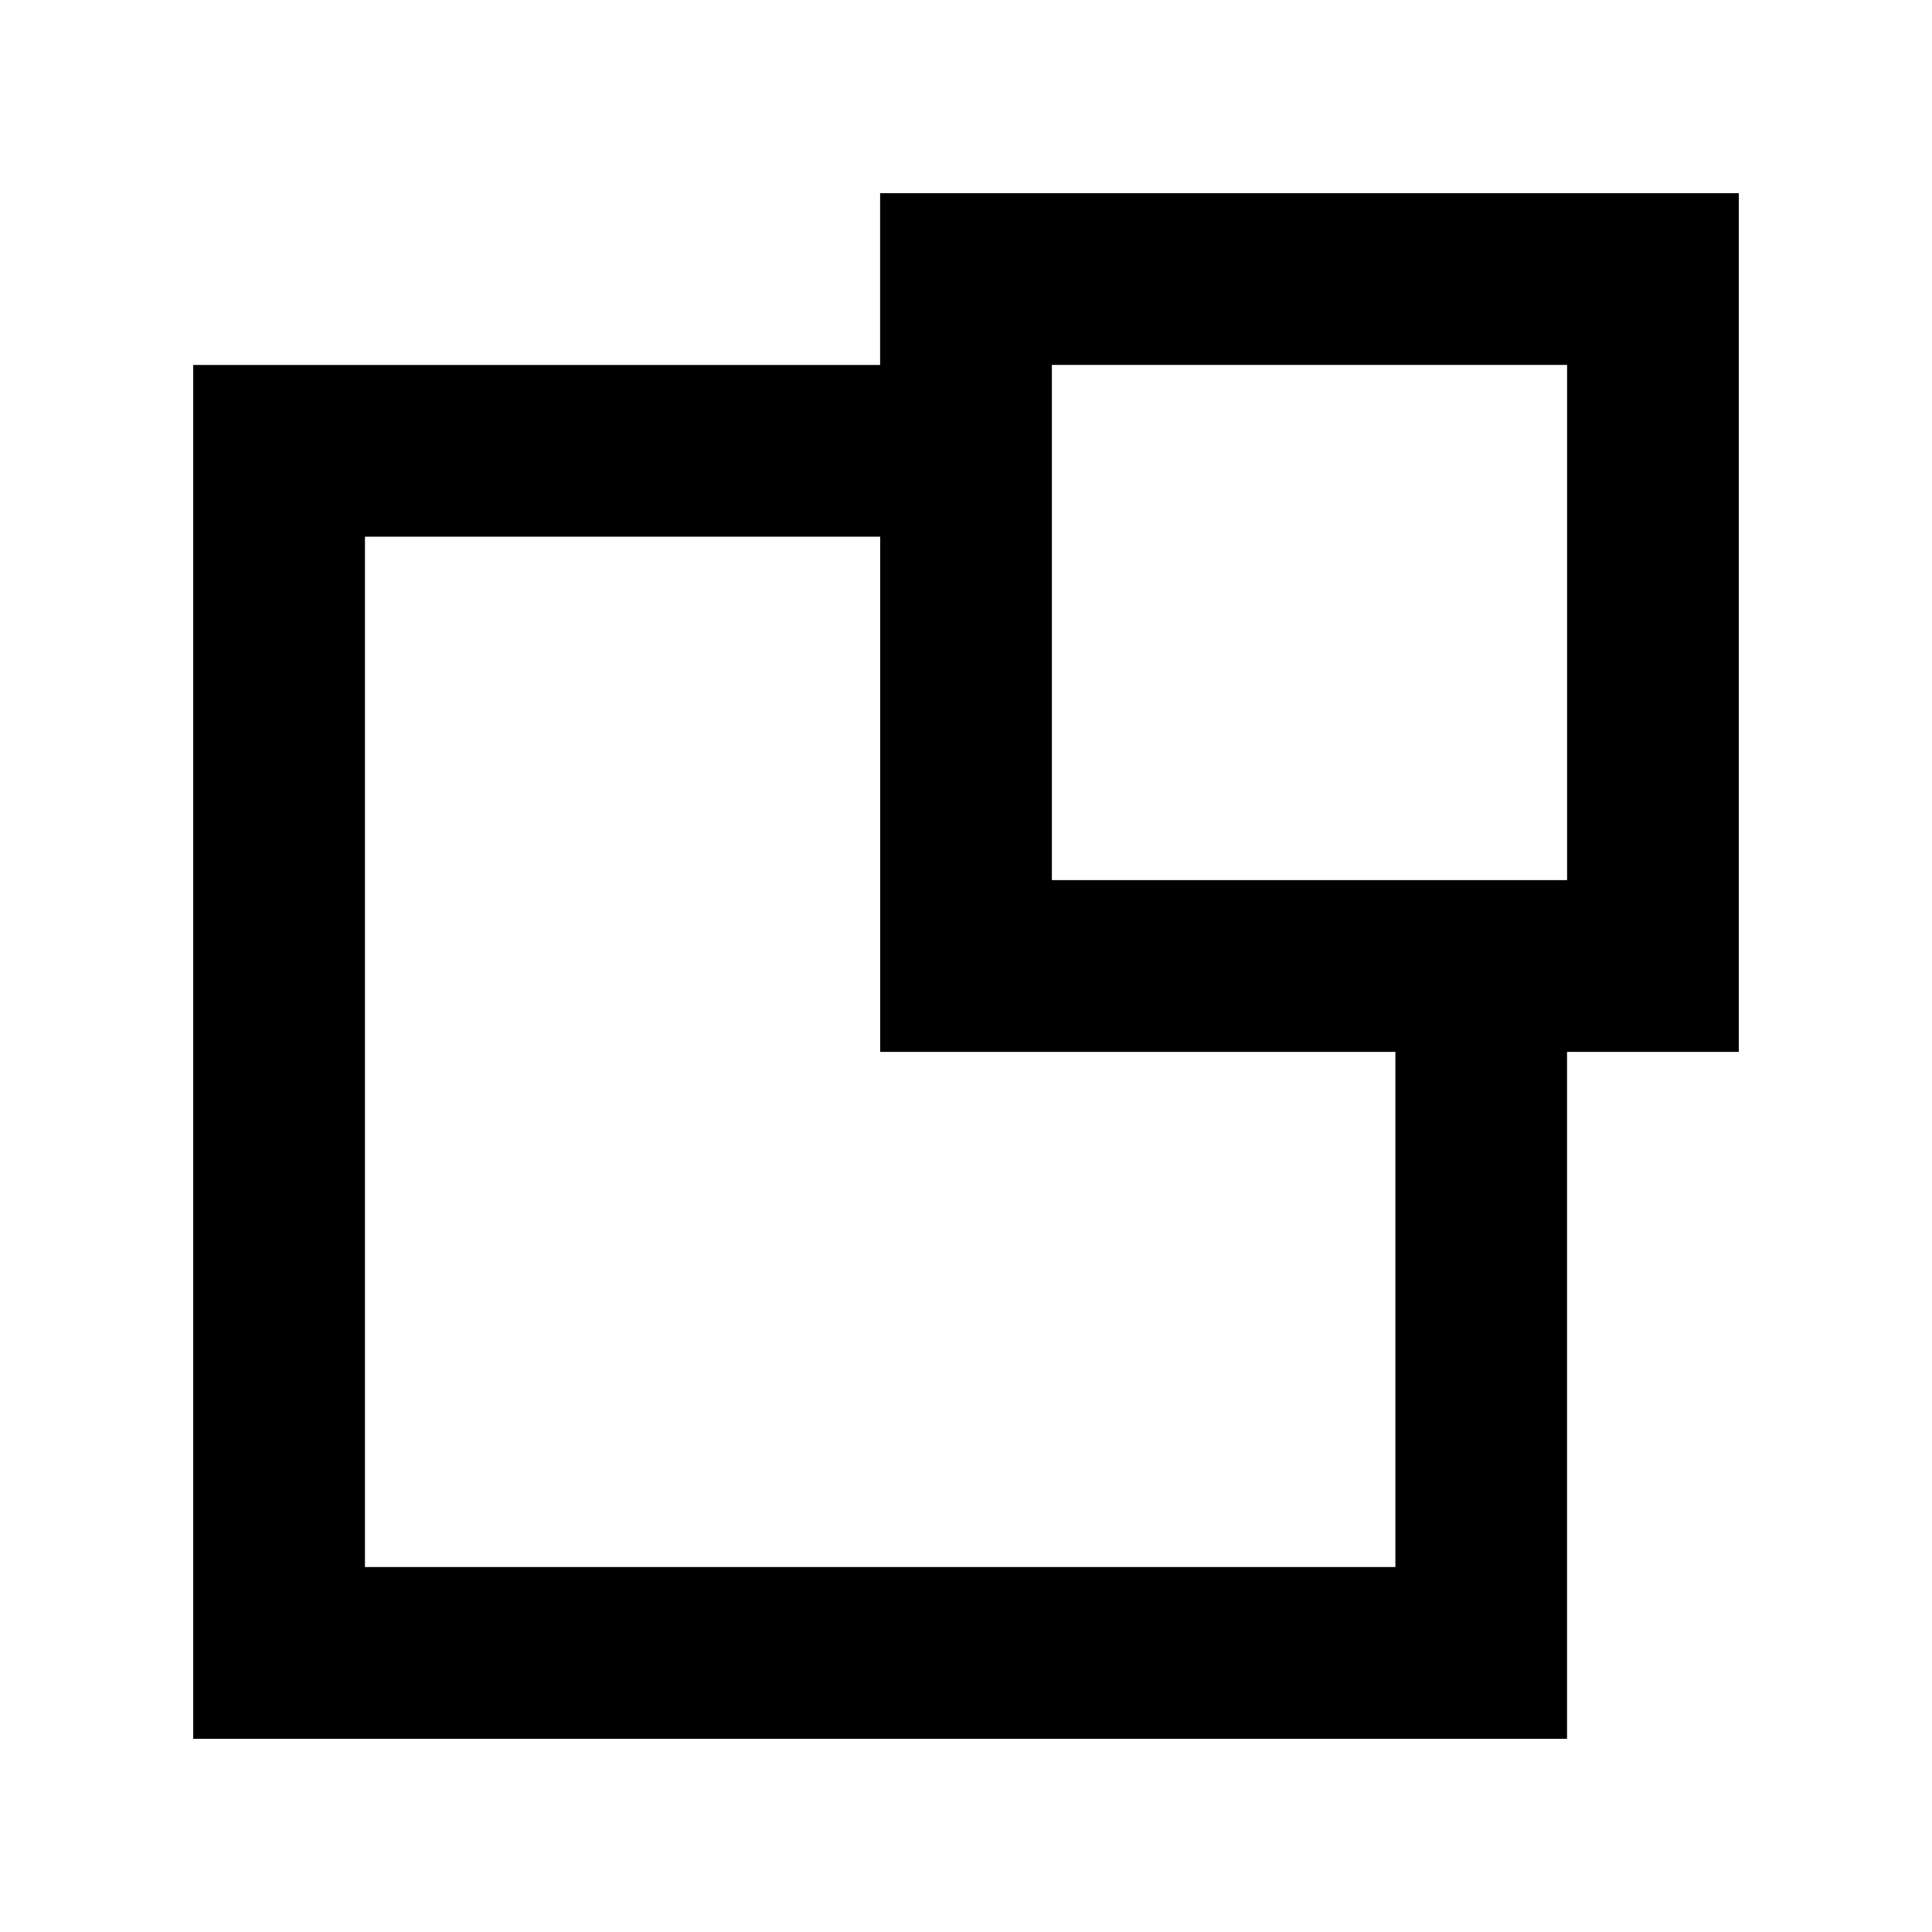 <!-- Generated by IcoMoon.io -->
<svg version="1.1" xmlns="http://www.w3.org/2000/svg" width="40" height="40" viewBox="0 0 40 40">
<title>mp-resize-1</title>
<path d="M21.778 18.222v-10.667h10.667v10.667h-10.667zM28.889 32.444h-21.333v-21.333h10.667v10.667h10.667v10.667zM18.222 4v3.556h-14.222v28.444h28.444v-14.222h3.556v-17.778h-17.778z"></path>
</svg>
